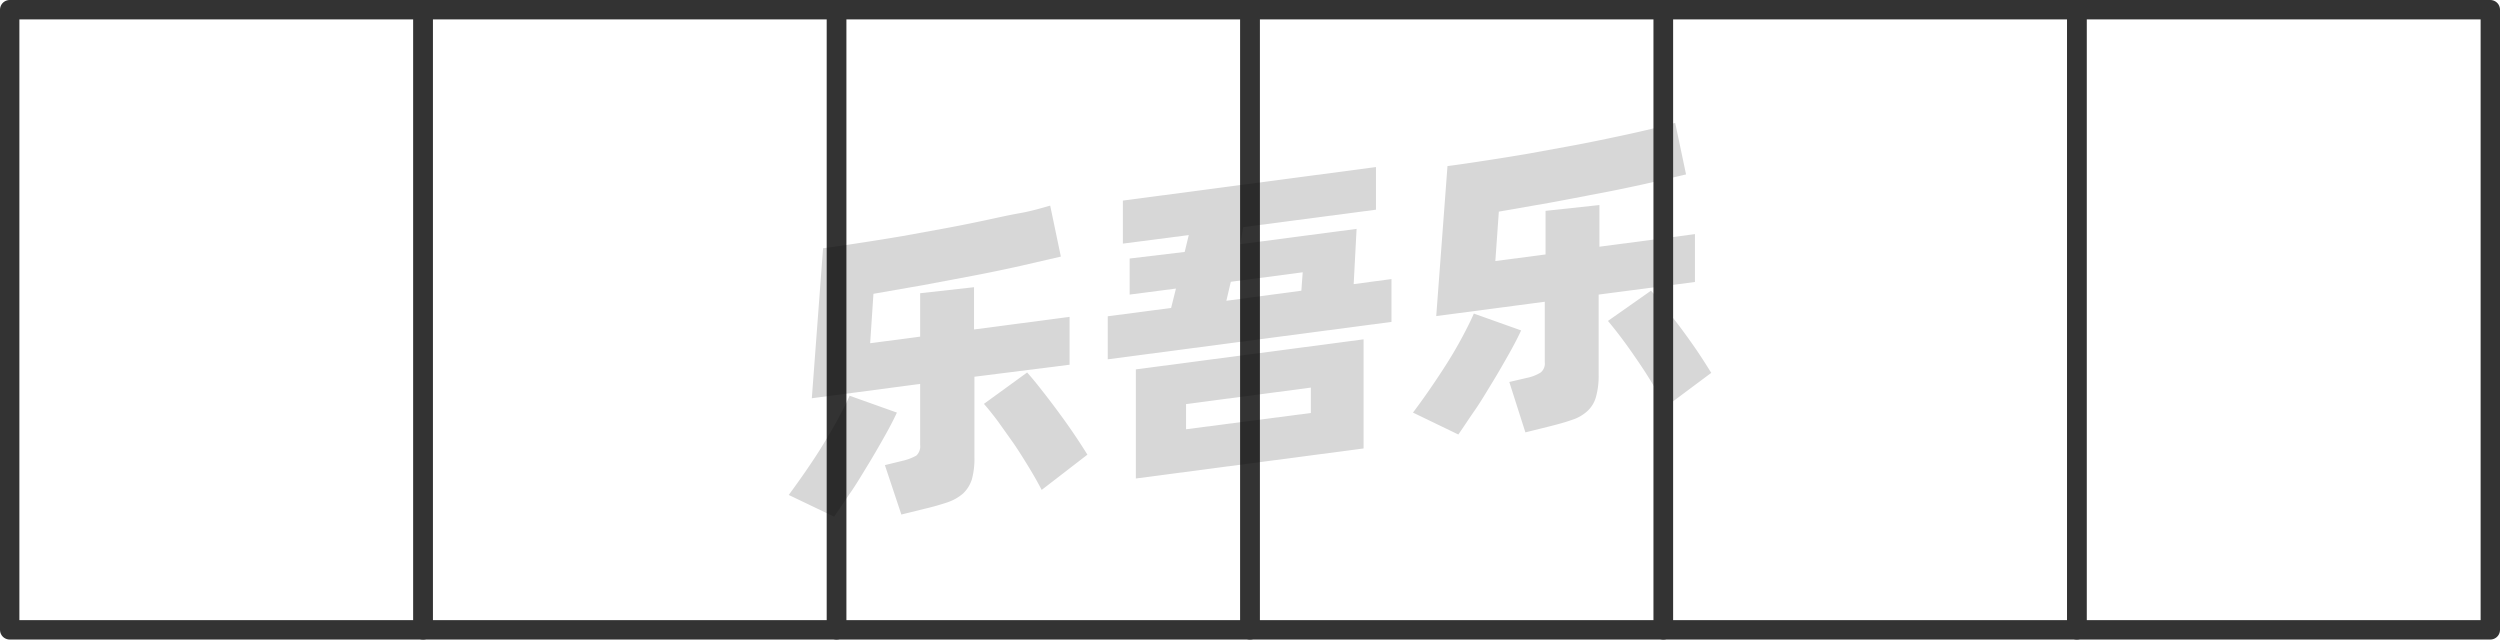 <svg xmlns="http://www.w3.org/2000/svg" viewBox="0 0 129 33"><defs><style>.cls-1{fill:none;stroke:#333;stroke-linejoin:round;}.cls-2{opacity:0.16;}</style></defs><title>1-023</title><g id="图层_2" data-name="图层 2"><g id="_1-018_1-030" data-name="1-018——1-030"><g id="_1-023" data-name="1-023"><rect class="cls-1" x="0.5" y="0.5" width="21.33" height="32"/><rect class="cls-1" x="21.83" y="0.5" width="21.33" height="32"/><rect class="cls-1" x="43.17" y="0.5" width="21.33" height="32"/><rect class="cls-1" x="64.5" y="0.5" width="21.33" height="32"/><g class="cls-2"><path d="M46.28,21.29c-.17.37-.39.79-.65,1.25s-.54.95-.84,1.44-.6,1-.9,1.43-.59.88-.85,1.25L40.7,25.54c.27-.37.56-.77.87-1.22s.61-.9.89-1.36.55-.91.79-1.36.44-.83.59-1.18Zm4-1.85v4.12a4.1,4.1,0,0,1-.13,1.17,1.74,1.74,0,0,1-.45.73,2.42,2.42,0,0,1-.81.46c-.33.11-.73.23-1.21.34l-1.17.29L45.66,24l.9-.22a2.73,2.73,0,0,0,.72-.27.65.65,0,0,0,.2-.55V19.81l-5.59.74.58-7.74c.62-.08,1.28-.18,2-.29s1.4-.22,2.11-.34l2.14-.39c.71-.13,1.4-.27,2.06-.41S52,11.11,52.62,11s1.11-.26,1.57-.39l.55,2.63-2.08.48c-.76.17-1.57.34-2.41.5l-2.6.49-2.58.45-.17,2.55,2.58-.34V15.13l2.78-.31V17l4.93-.65v2.47ZM53,19.22c.17.19.39.45.65.78s.54.69.83,1.08.58.79.86,1.2.54.81.77,1.18l-2.36,1.82c-.18-.35-.4-.74-.65-1.15s-.51-.83-.79-1.24l-.81-1.14c-.27-.36-.51-.66-.73-.91Z"/><path d="M71.8,14.4v2.21L57.16,18.54V16.32l3.27-.43.25-1-2.39.31V13.34L61.13,13l.21-.87-3.4.44V10.35L71,8.62v2.2l-6.85.9L64,12.6l6-.79-.15,2.85ZM58.61,19.06l11.75-1.55v5.63L58.61,24.69Zm2.59,3.09,6.44-.84V20l-6.44.85Zm2.08-6.63L67.15,15l.07-.95-3.71.49Z"/><path d="M78.49,17.05c-.17.37-.39.79-.65,1.25s-.54.95-.84,1.44-.6,1-.9,1.43-.59.88-.85,1.25l-2.34-1.13c.27-.36.56-.76.87-1.21s.61-.9.9-1.36.55-.91.79-1.36.43-.83.58-1.18Zm4-1.85v4.12a4.05,4.05,0,0,1-.14,1.17,1.56,1.56,0,0,1-.45.73,2.12,2.12,0,0,1-.8.45c-.33.12-.74.23-1.22.35l-1.17.29-.83-2.6.9-.21a2.17,2.17,0,0,0,.72-.28.6.6,0,0,0,.21-.54V15.57l-5.6.74.58-7.74c.62-.08,1.28-.18,2-.29s1.4-.22,2.11-.34l2.14-.39c.72-.13,1.4-.27,2.07-.41s1.28-.27,1.87-.41,1.1-.26,1.56-.39L87,9l-2.07.48c-.77.17-1.57.34-2.42.5s-1.71.33-2.59.49l-2.58.45-.18,2.55,2.59-.34V10.88l2.78-.3v2.15l4.93-.65v2.47ZM85.19,15q.27.29.66.78l.83,1.08c.29.39.58.79.86,1.2s.53.81.76,1.18L85.94,21c-.18-.35-.4-.74-.65-1.16s-.51-.82-.79-1.23-.54-.78-.81-1.14-.51-.66-.72-.91Z"/></g><rect class="cls-1" x="85.83" y="0.5" width="21.33" height="32"/><rect class="cls-1" x="107.17" y="0.5" width="21.33" height="32"/></g></g></g></svg>